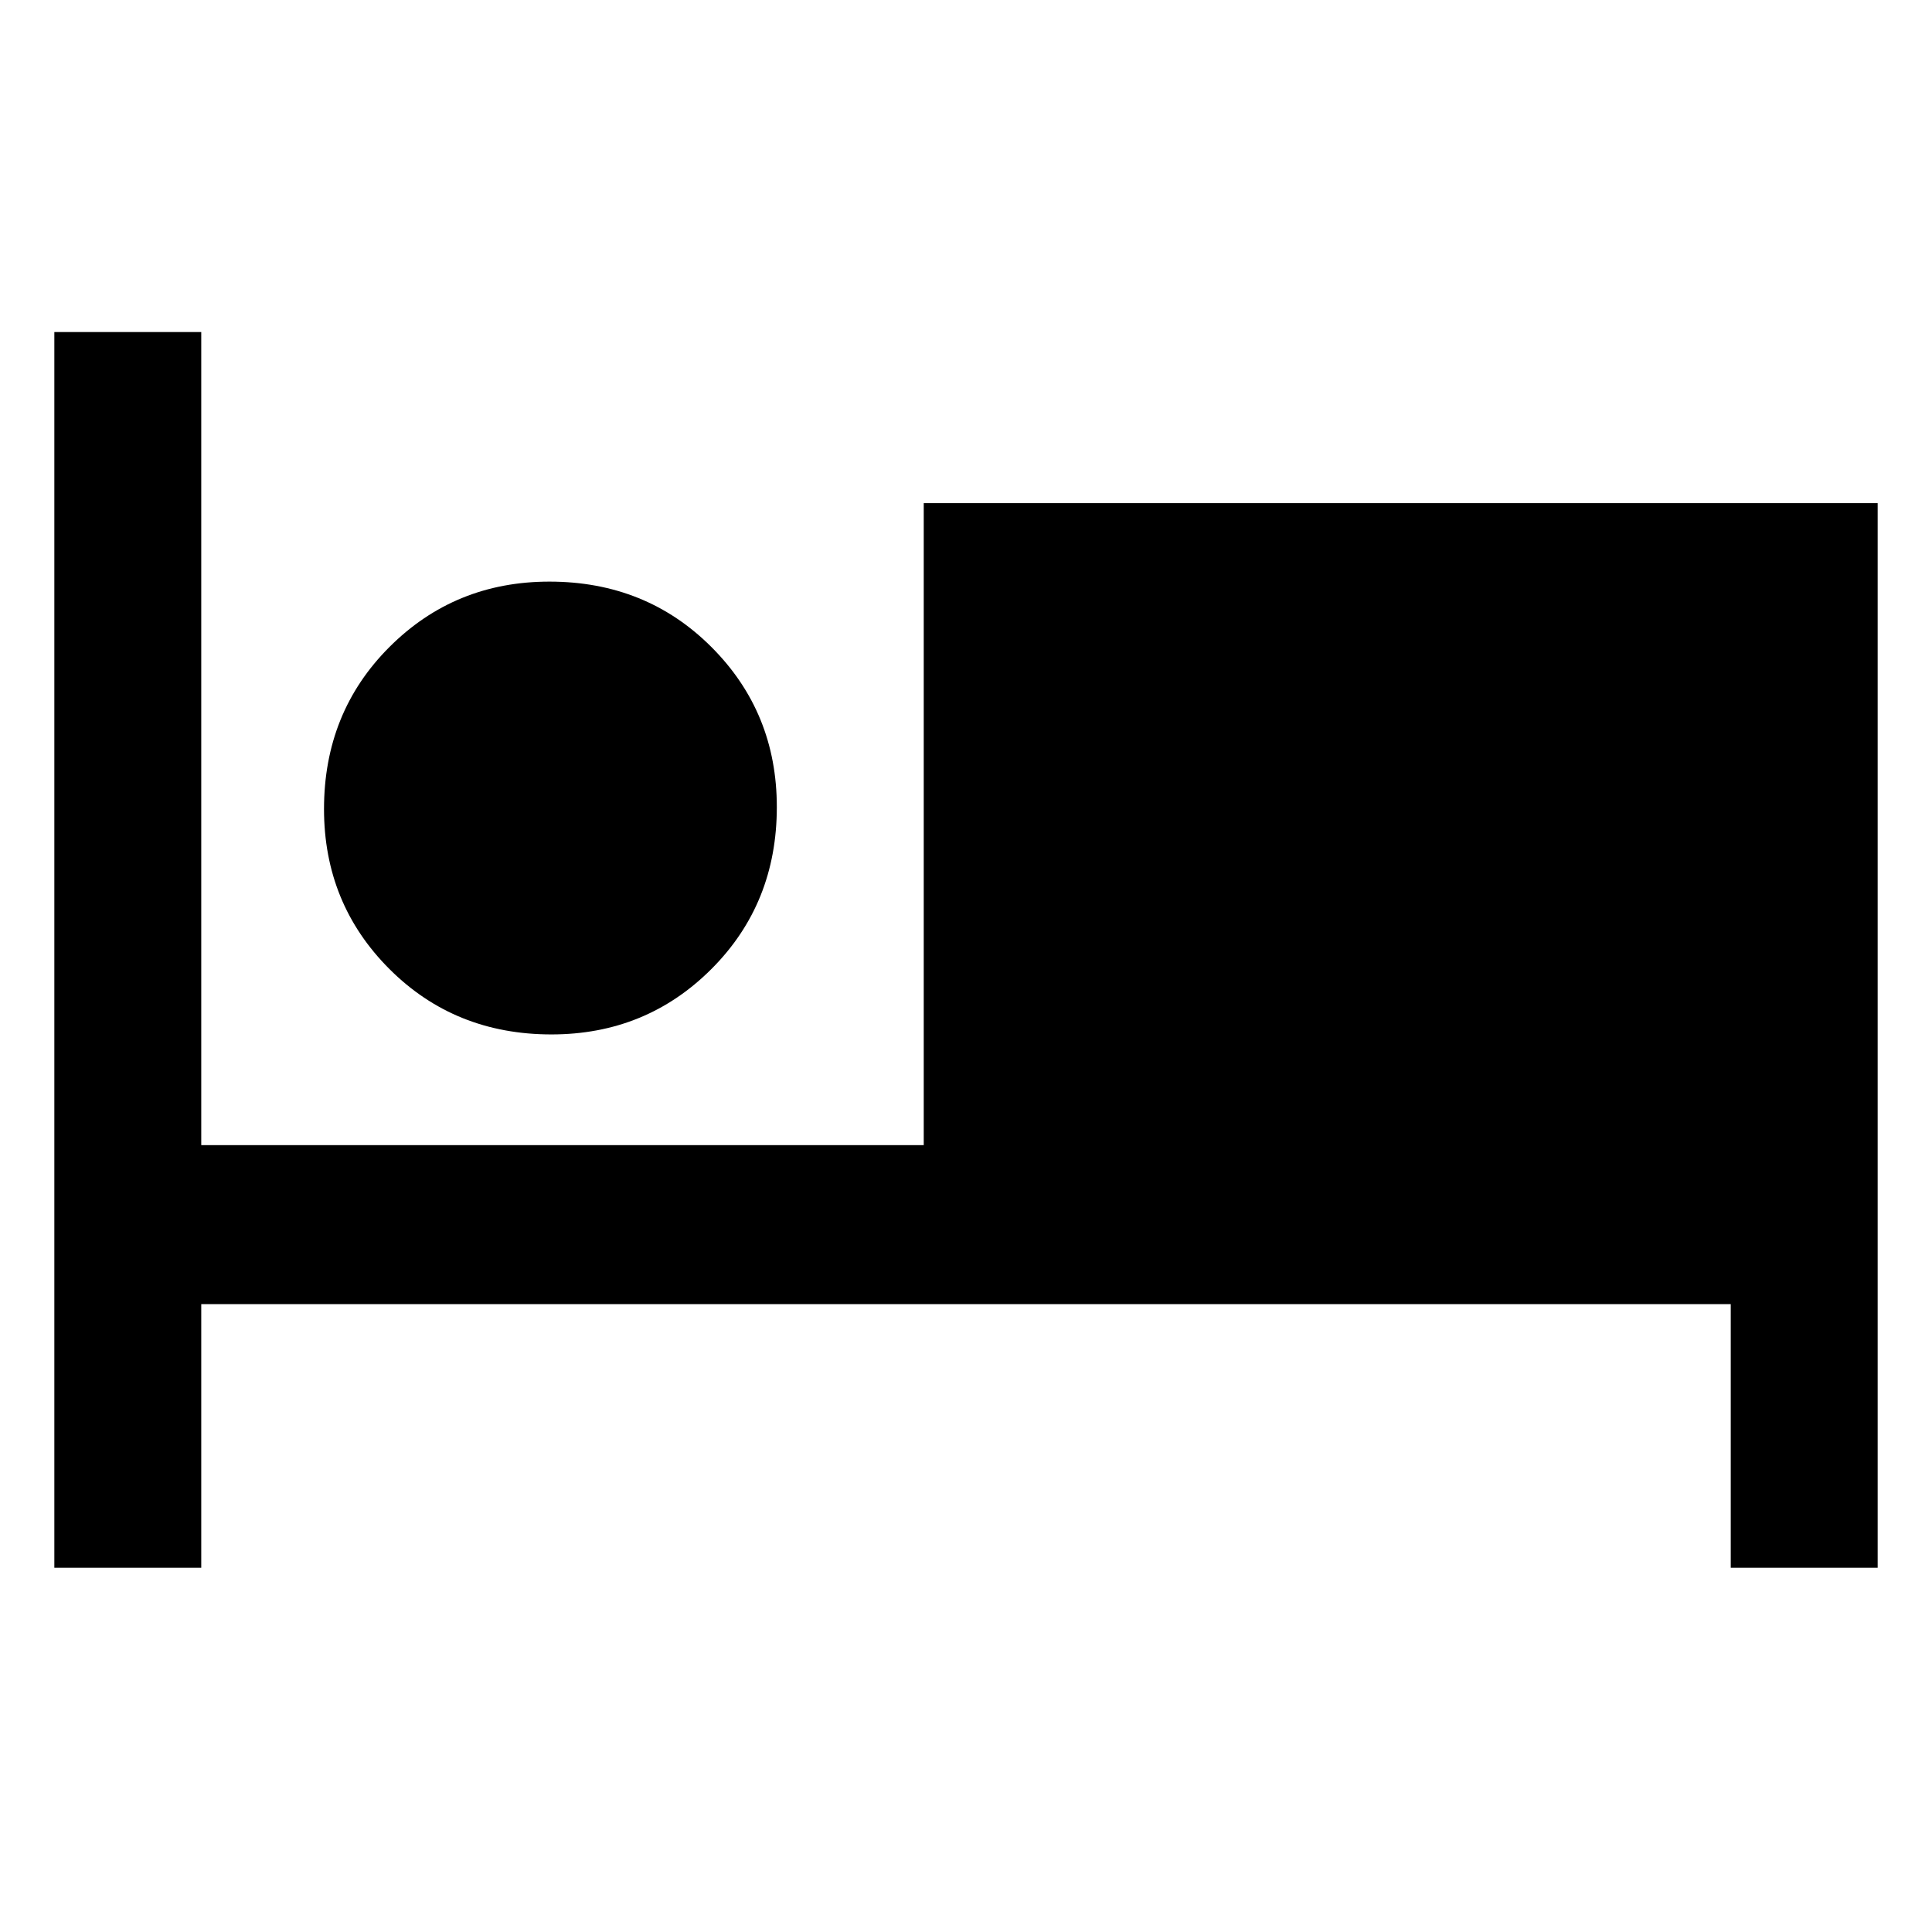 <svg xmlns="http://www.w3.org/2000/svg" width="48" height="48"><path d="M1.35 38.95V8.25H5v20.2h17.95V12.5h23.7v26.45H43V32.4H5v6.55zM13.7 25.7q-2.4 0-4.025-1.625Q8.05 22.45 8.05 20.1q0-2.4 1.625-4.025Q11.3 14.45 13.65 14.45q2.4 0 4.025 1.625Q19.3 17.7 19.3 20.05q0 2.4-1.625 4.025Q16.05 25.7 13.7 25.7zm-.05-3.3q.95 0 1.625-.675t.675-1.625q0-.95-.675-1.625T13.65 17.8q-.95 0-1.625.675T11.35 20.1q0 .95.675 1.625t1.625.675zm0 0q-.95 0-1.625-.675T11.35 20.1q0-.95.675-1.625t1.625-.675q.95 0 1.625.675t.675 1.625q0 .95-.675 1.625t-1.625.675z"/></svg>